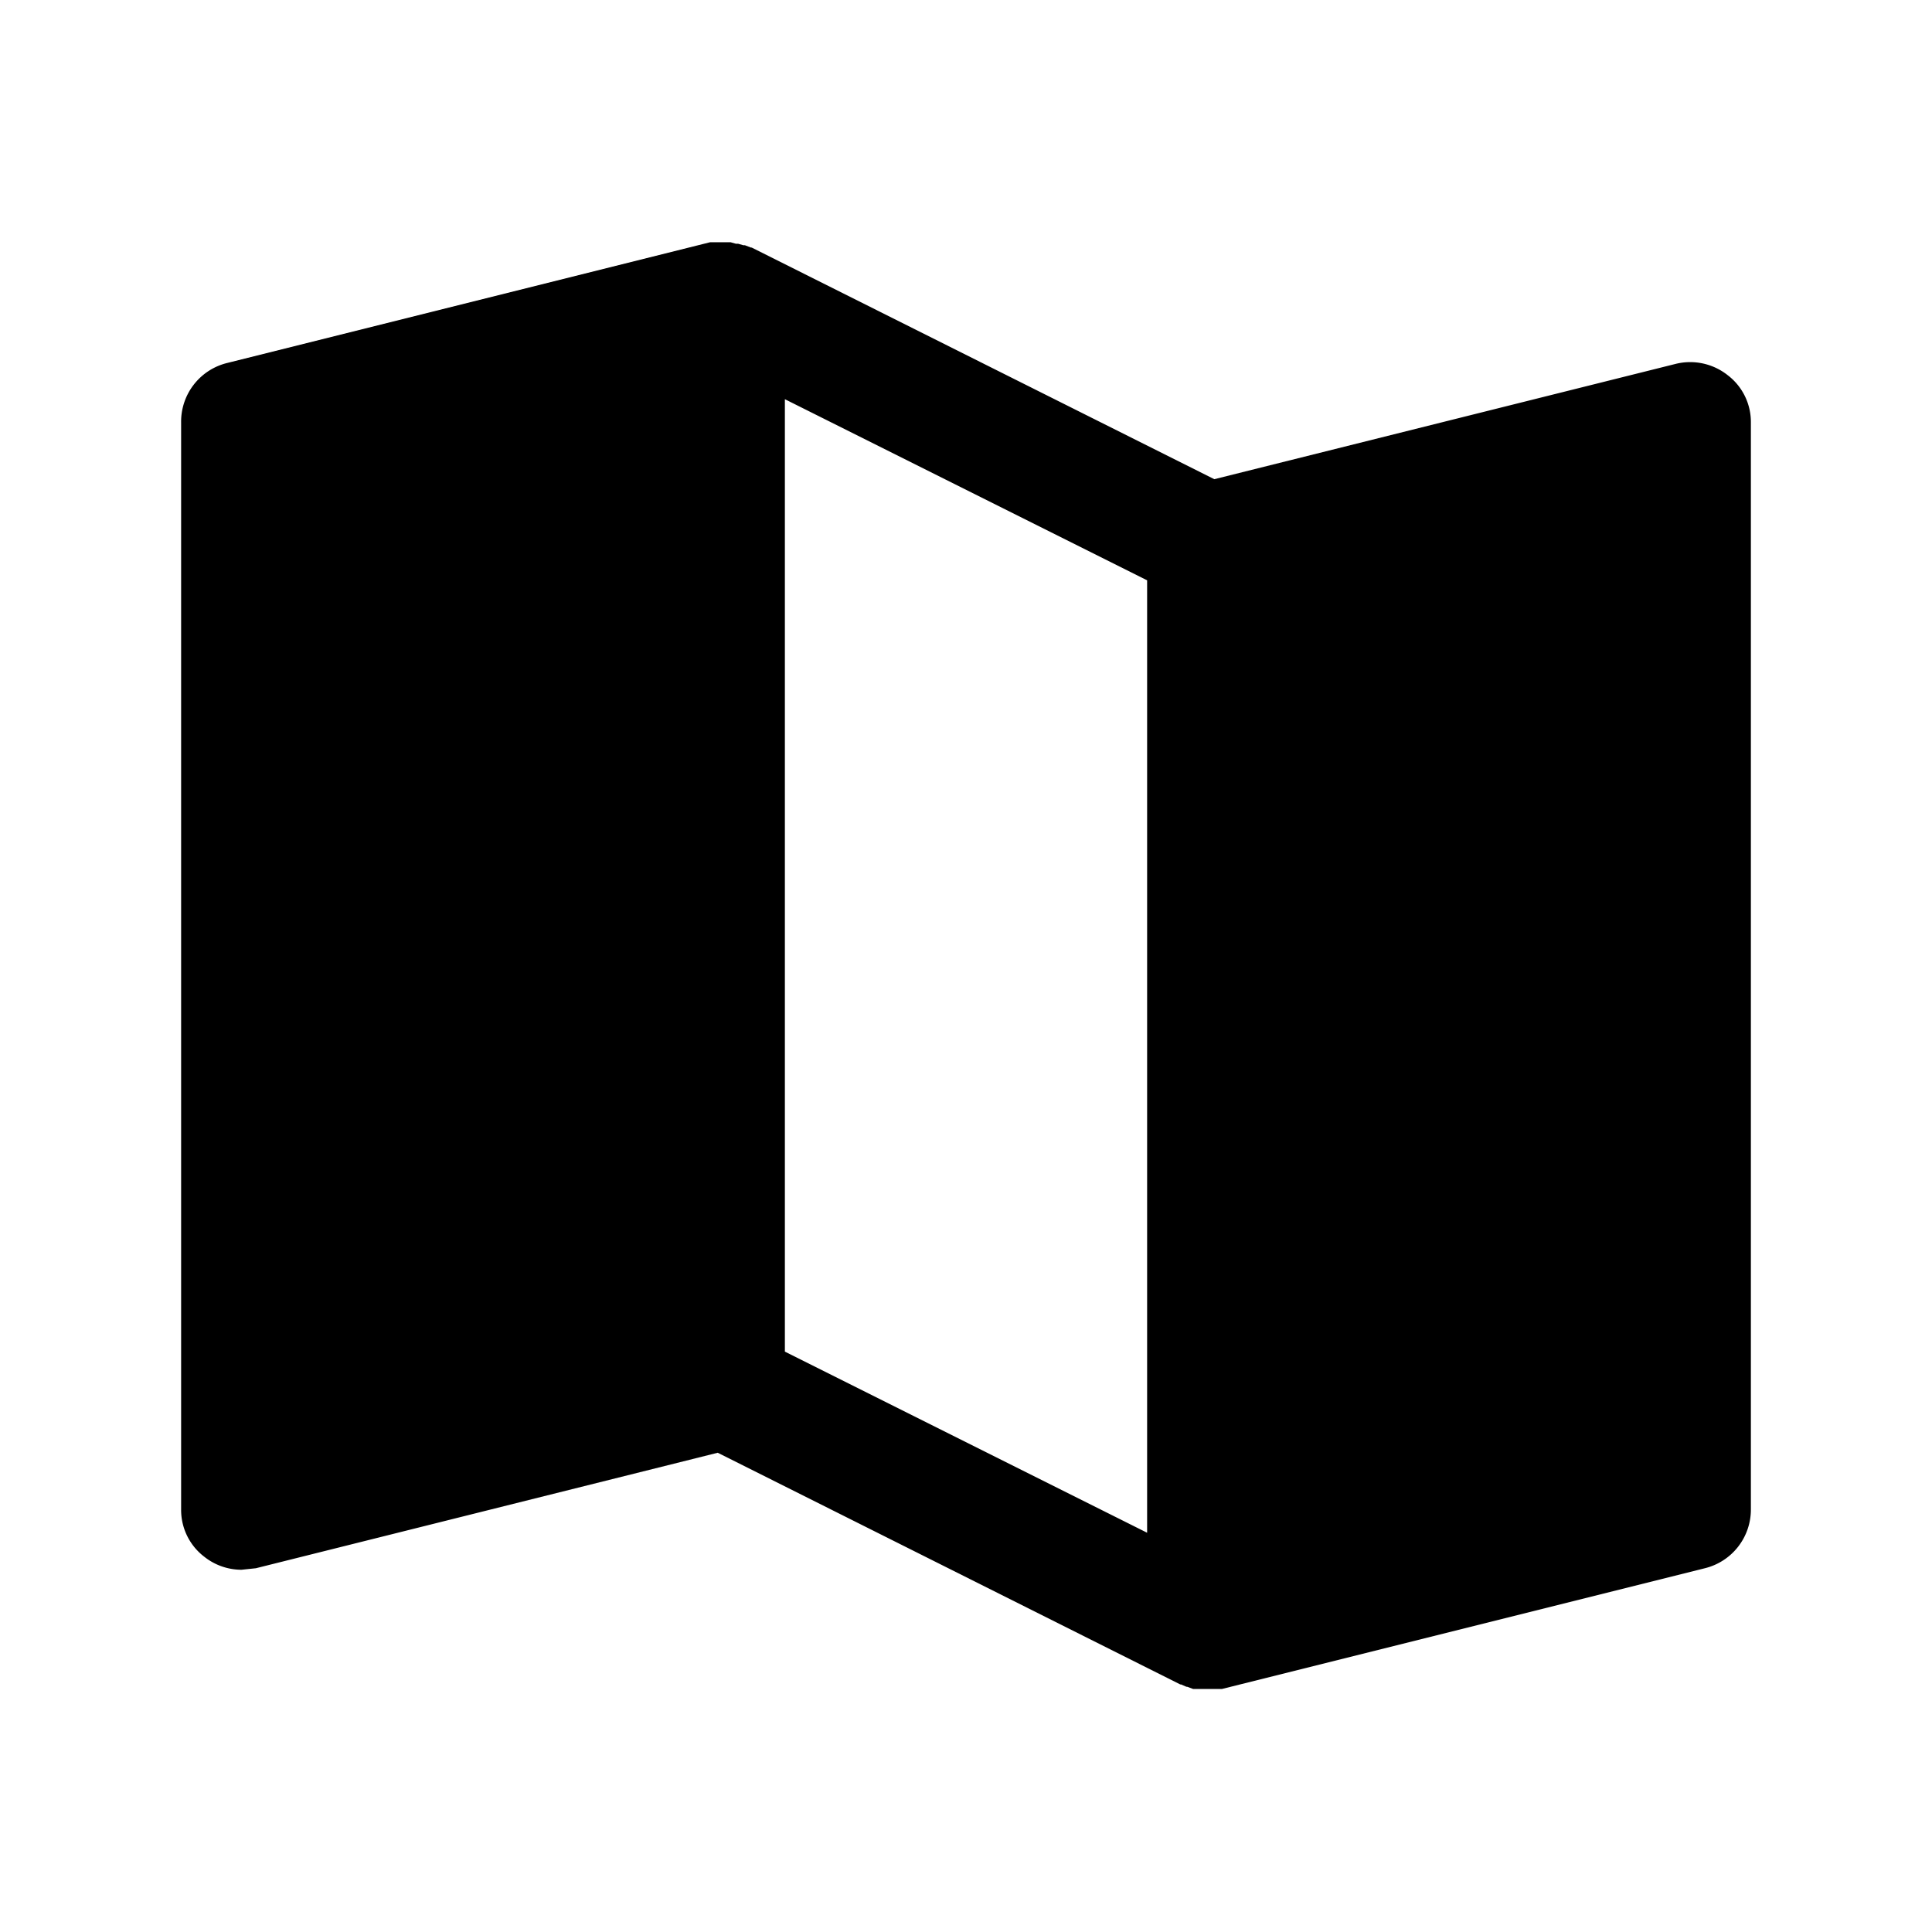 <svg xmlns="http://www.w3.org/2000/svg" viewBox="0 0 32 32" fill="currentColor" aria-hidden="true">
  <path d="M28.613 6.212a1 1 0 00-.85-.187l-7.65 1.912L12.45 4.1h-.012l-.1-.038h-.025l-.088-.025h-.037l-.088-.025h-.337l-8 2A1 1 0 003 7v18a.975.975 0 00.388.788c.174.137.39.212.612.212l.238-.025 7.65-1.913L19.55 27.9h.013l.087.038h.013l.1.037h.475l8-2A1 1 0 0029 25V7a.974.974 0 00-.387-.788zM19 25.387l-6-3V6.612l6 3v15.775z"/>
</svg>
